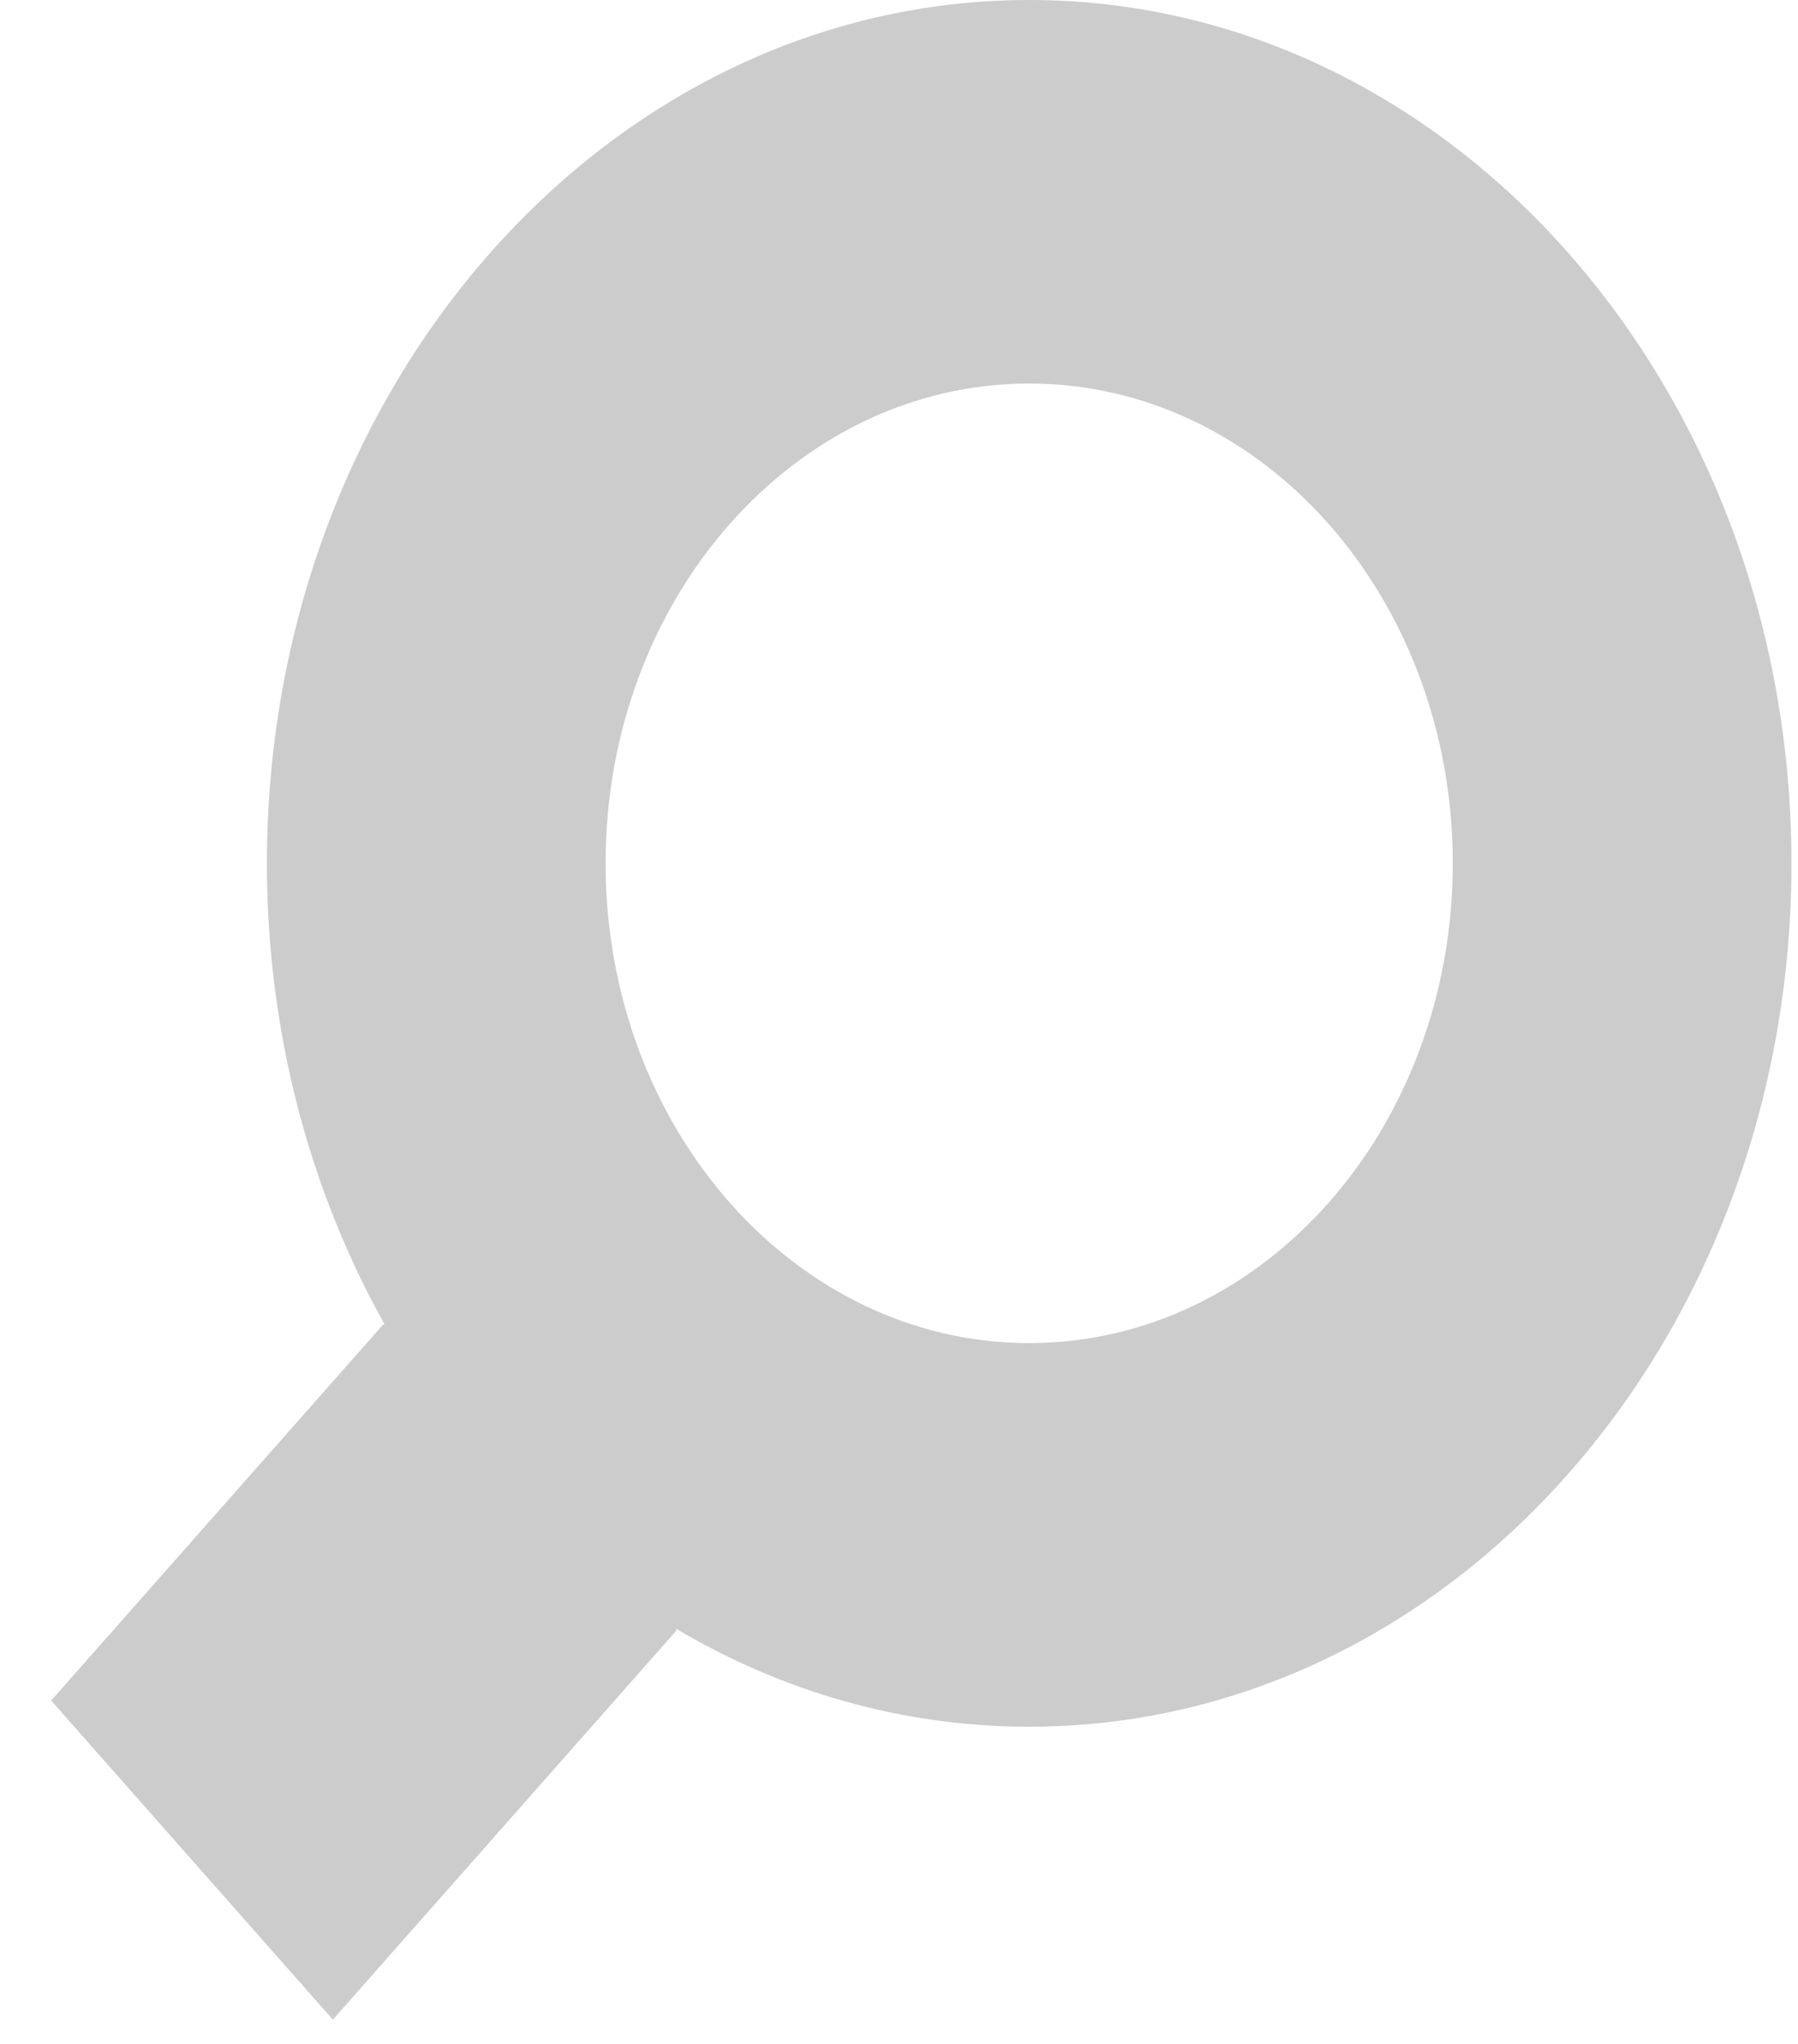 <svg width="22" height="25" viewBox="0 0 22 25" fill="none" xmlns="http://www.w3.org/2000/svg">
<path d="M12.593 0C7.442 0 3.266 4.728 3.266 10.56C3.266 12.632 3.793 14.565 4.704 16.196C4.697 16.199 4.691 16.202 4.684 16.206L0.626 20.8L4.073 24.703L8.278 19.942C8.276 19.935 8.275 19.928 8.273 19.922C9.565 20.687 11.034 21.12 12.593 21.12C17.744 21.12 21.92 16.392 21.92 10.56C21.92 4.728 17.744 0 12.593 0ZM12.593 4.691C15.456 4.691 17.776 7.319 17.776 10.56C17.776 13.801 15.456 16.428 12.593 16.428C9.731 16.428 7.41 13.801 7.41 10.56C7.41 7.319 9.731 4.691 12.593 4.691Z" fill="#B7B7B7" fill-opacity="0.7"/>
</svg>